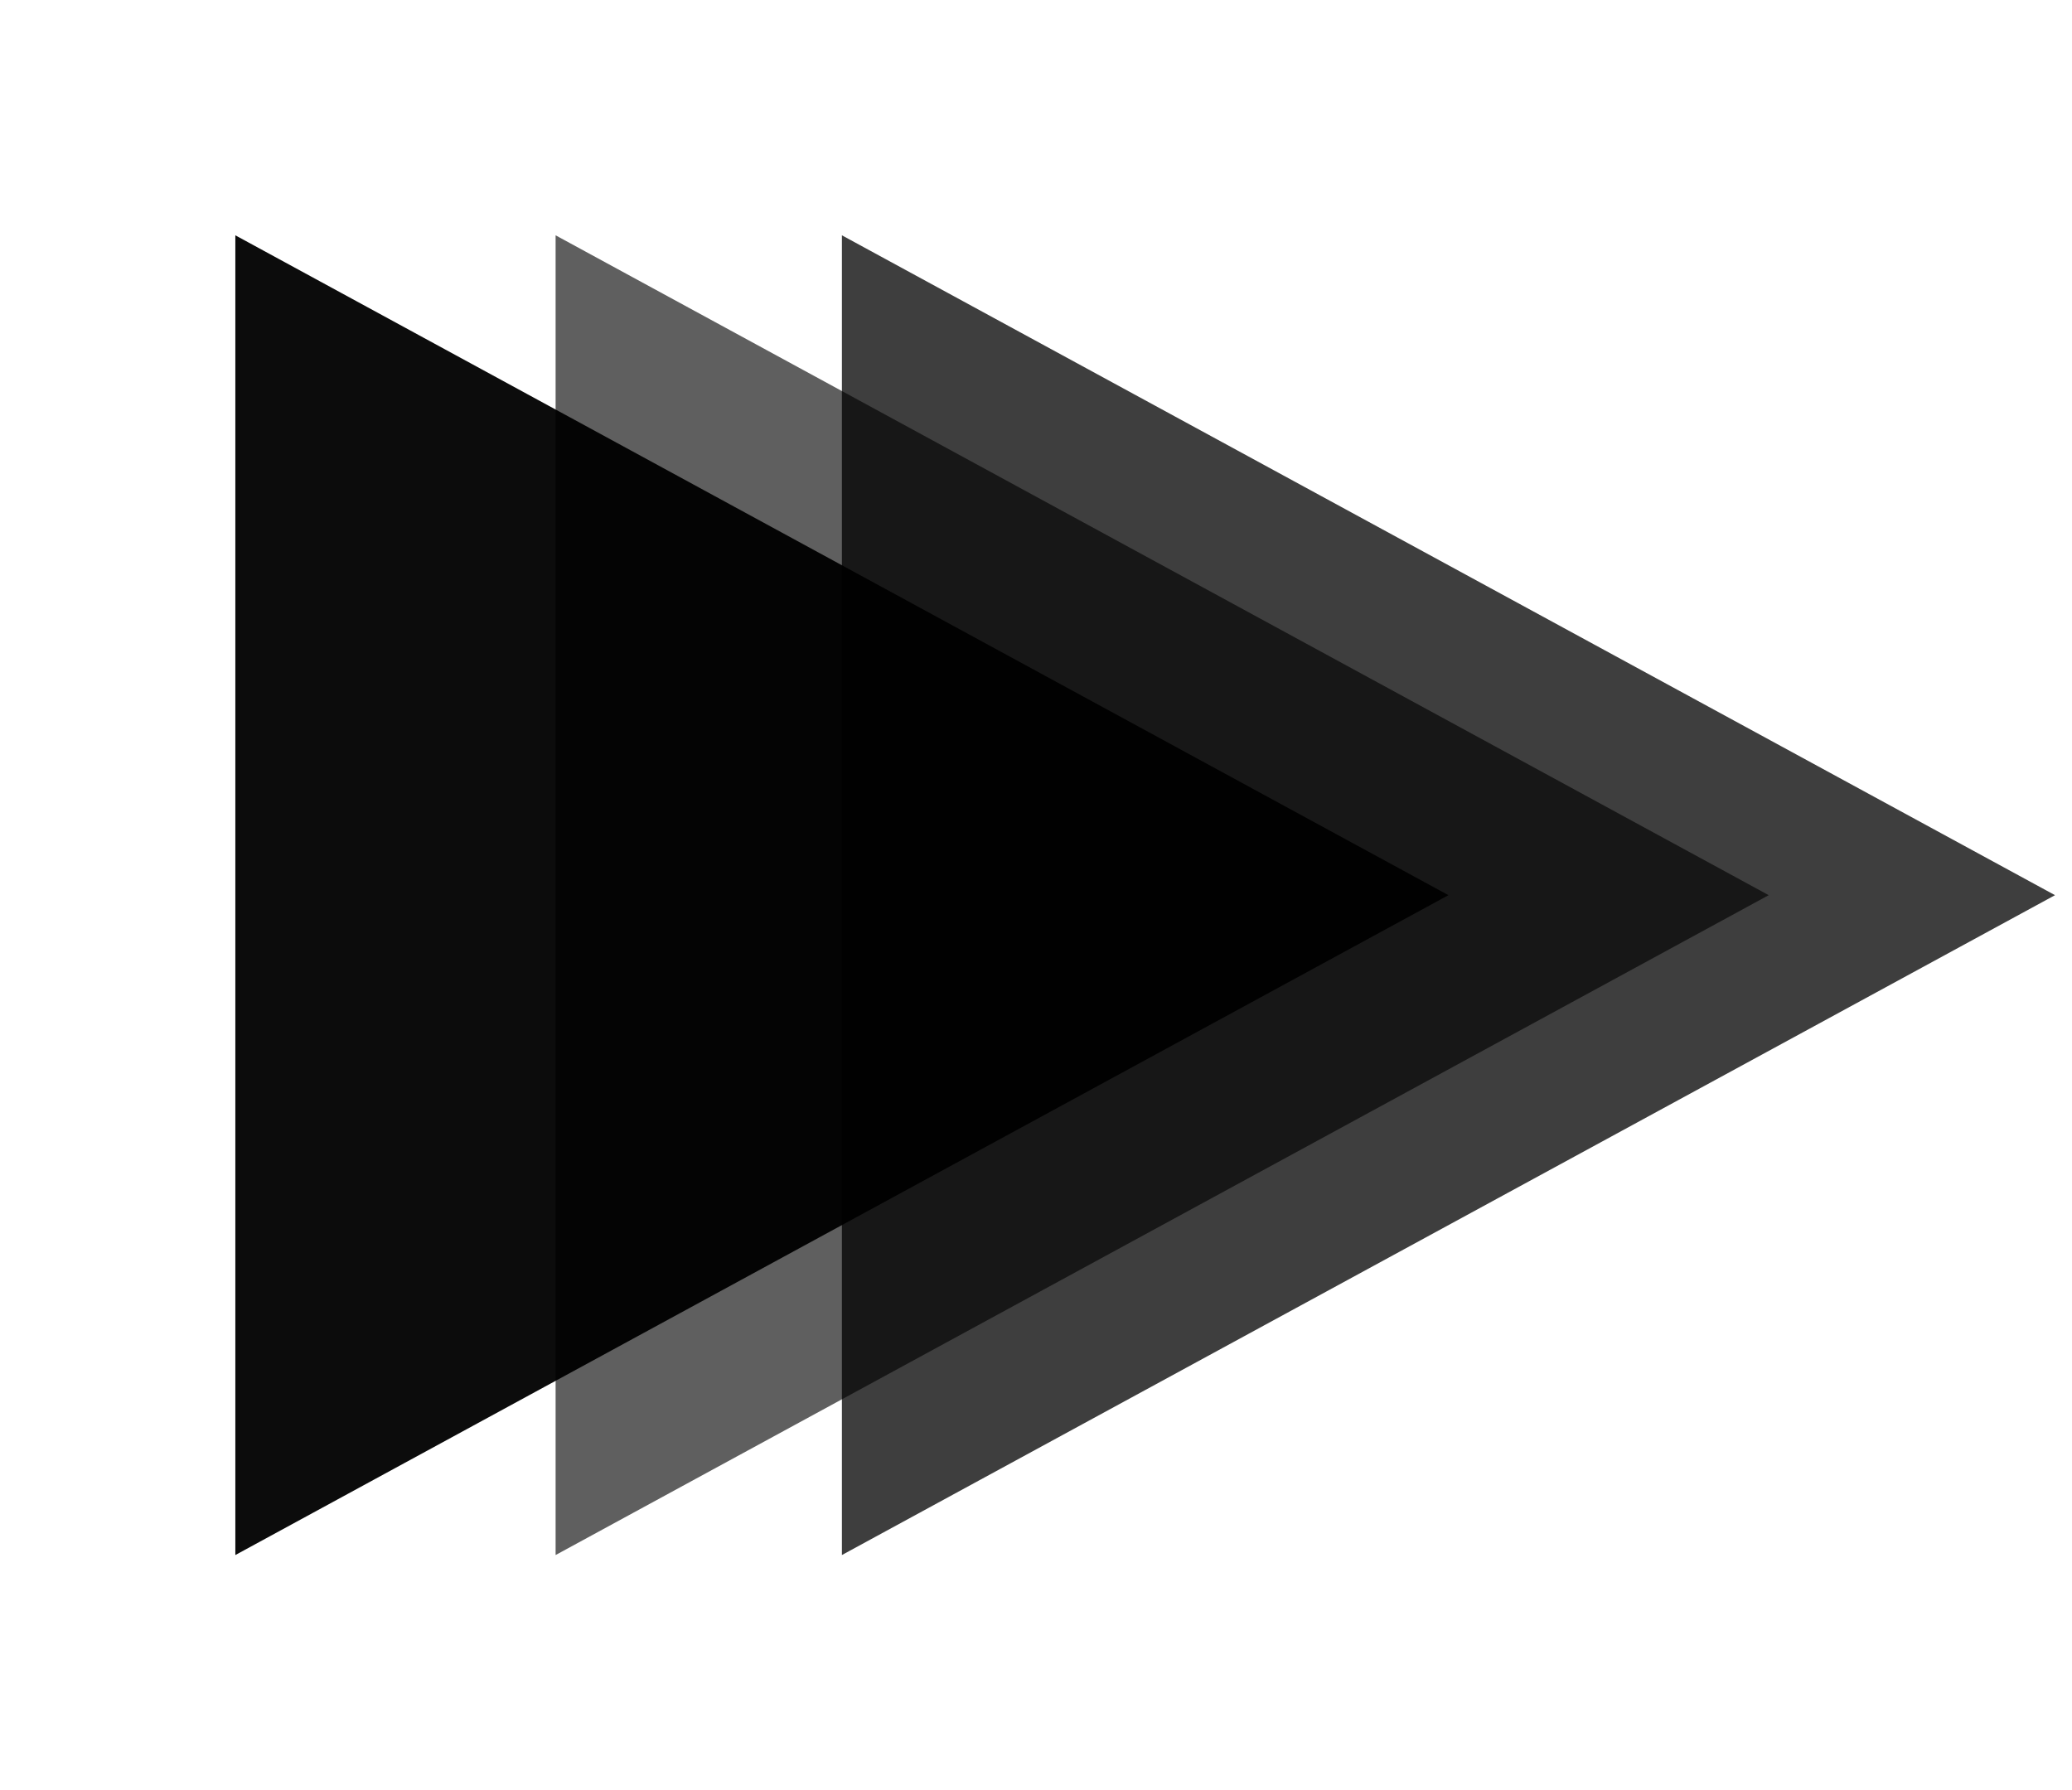 <?xml version="1.0" encoding="UTF-8"?>
<svg width="427px" height="369px" viewBox="0 0 427 369" version="1.1" xmlns="http://www.w3.org/2000/svg" xmlns:xlink="http://www.w3.org/1999/xlink">
    <title>Group</title>
    <defs>
        <filter x="-17.6%" y="-19.2%" width="135.3%" height="138.4%" filterUnits="objectBoundingBox" id="filter-1">
            <feGaussianBlur stdDeviation="16" in="SourceGraphic"></feGaussianBlur>
        </filter>
        <filter x="-5.5%" y="-6.0%" width="111.0%" height="112.0%" filterUnits="objectBoundingBox" id="filter-2">
            <feGaussianBlur stdDeviation="5" in="SourceGraphic"></feGaussianBlur>
        </filter>
        <filter x="-1.1%" y="-1.2%" width="102.2%" height="102.4%" filterUnits="objectBoundingBox" id="filter-3">
            <feGaussianBlur stdDeviation="1" in="SourceGraphic"></feGaussianBlur>
        </filter>
    </defs>
    <g id="Page-1" stroke="none" stroke-width="1" fill="none" fill-rule="evenodd">
        <g id="Group" transform="translate(236, 184.5) rotate(-90) translate(-236, -184.5) translate(100, -3)" fill="#000000">
            <polygon id="Triangle" opacity="0.976" filter="url(#filter-1)" transform="translate(136, 125) rotate(180) translate(-136, -125) " points="136 -2.25226923e-14 272 250 0 250"></polygon>
            <polygon id="Triangle" opacity="0.791" filter="url(#filter-2)" transform="translate(136, 191) rotate(180) translate(-136, -191) " points="136 66 272 316 0 316"></polygon>
            <polygon id="Triangle" opacity="0.868" filter="url(#filter-3)" transform="translate(136, 250) rotate(180) translate(-136, -250) " points="136 125 272 375 0 375"></polygon>
        </g>
    </g>
</svg>